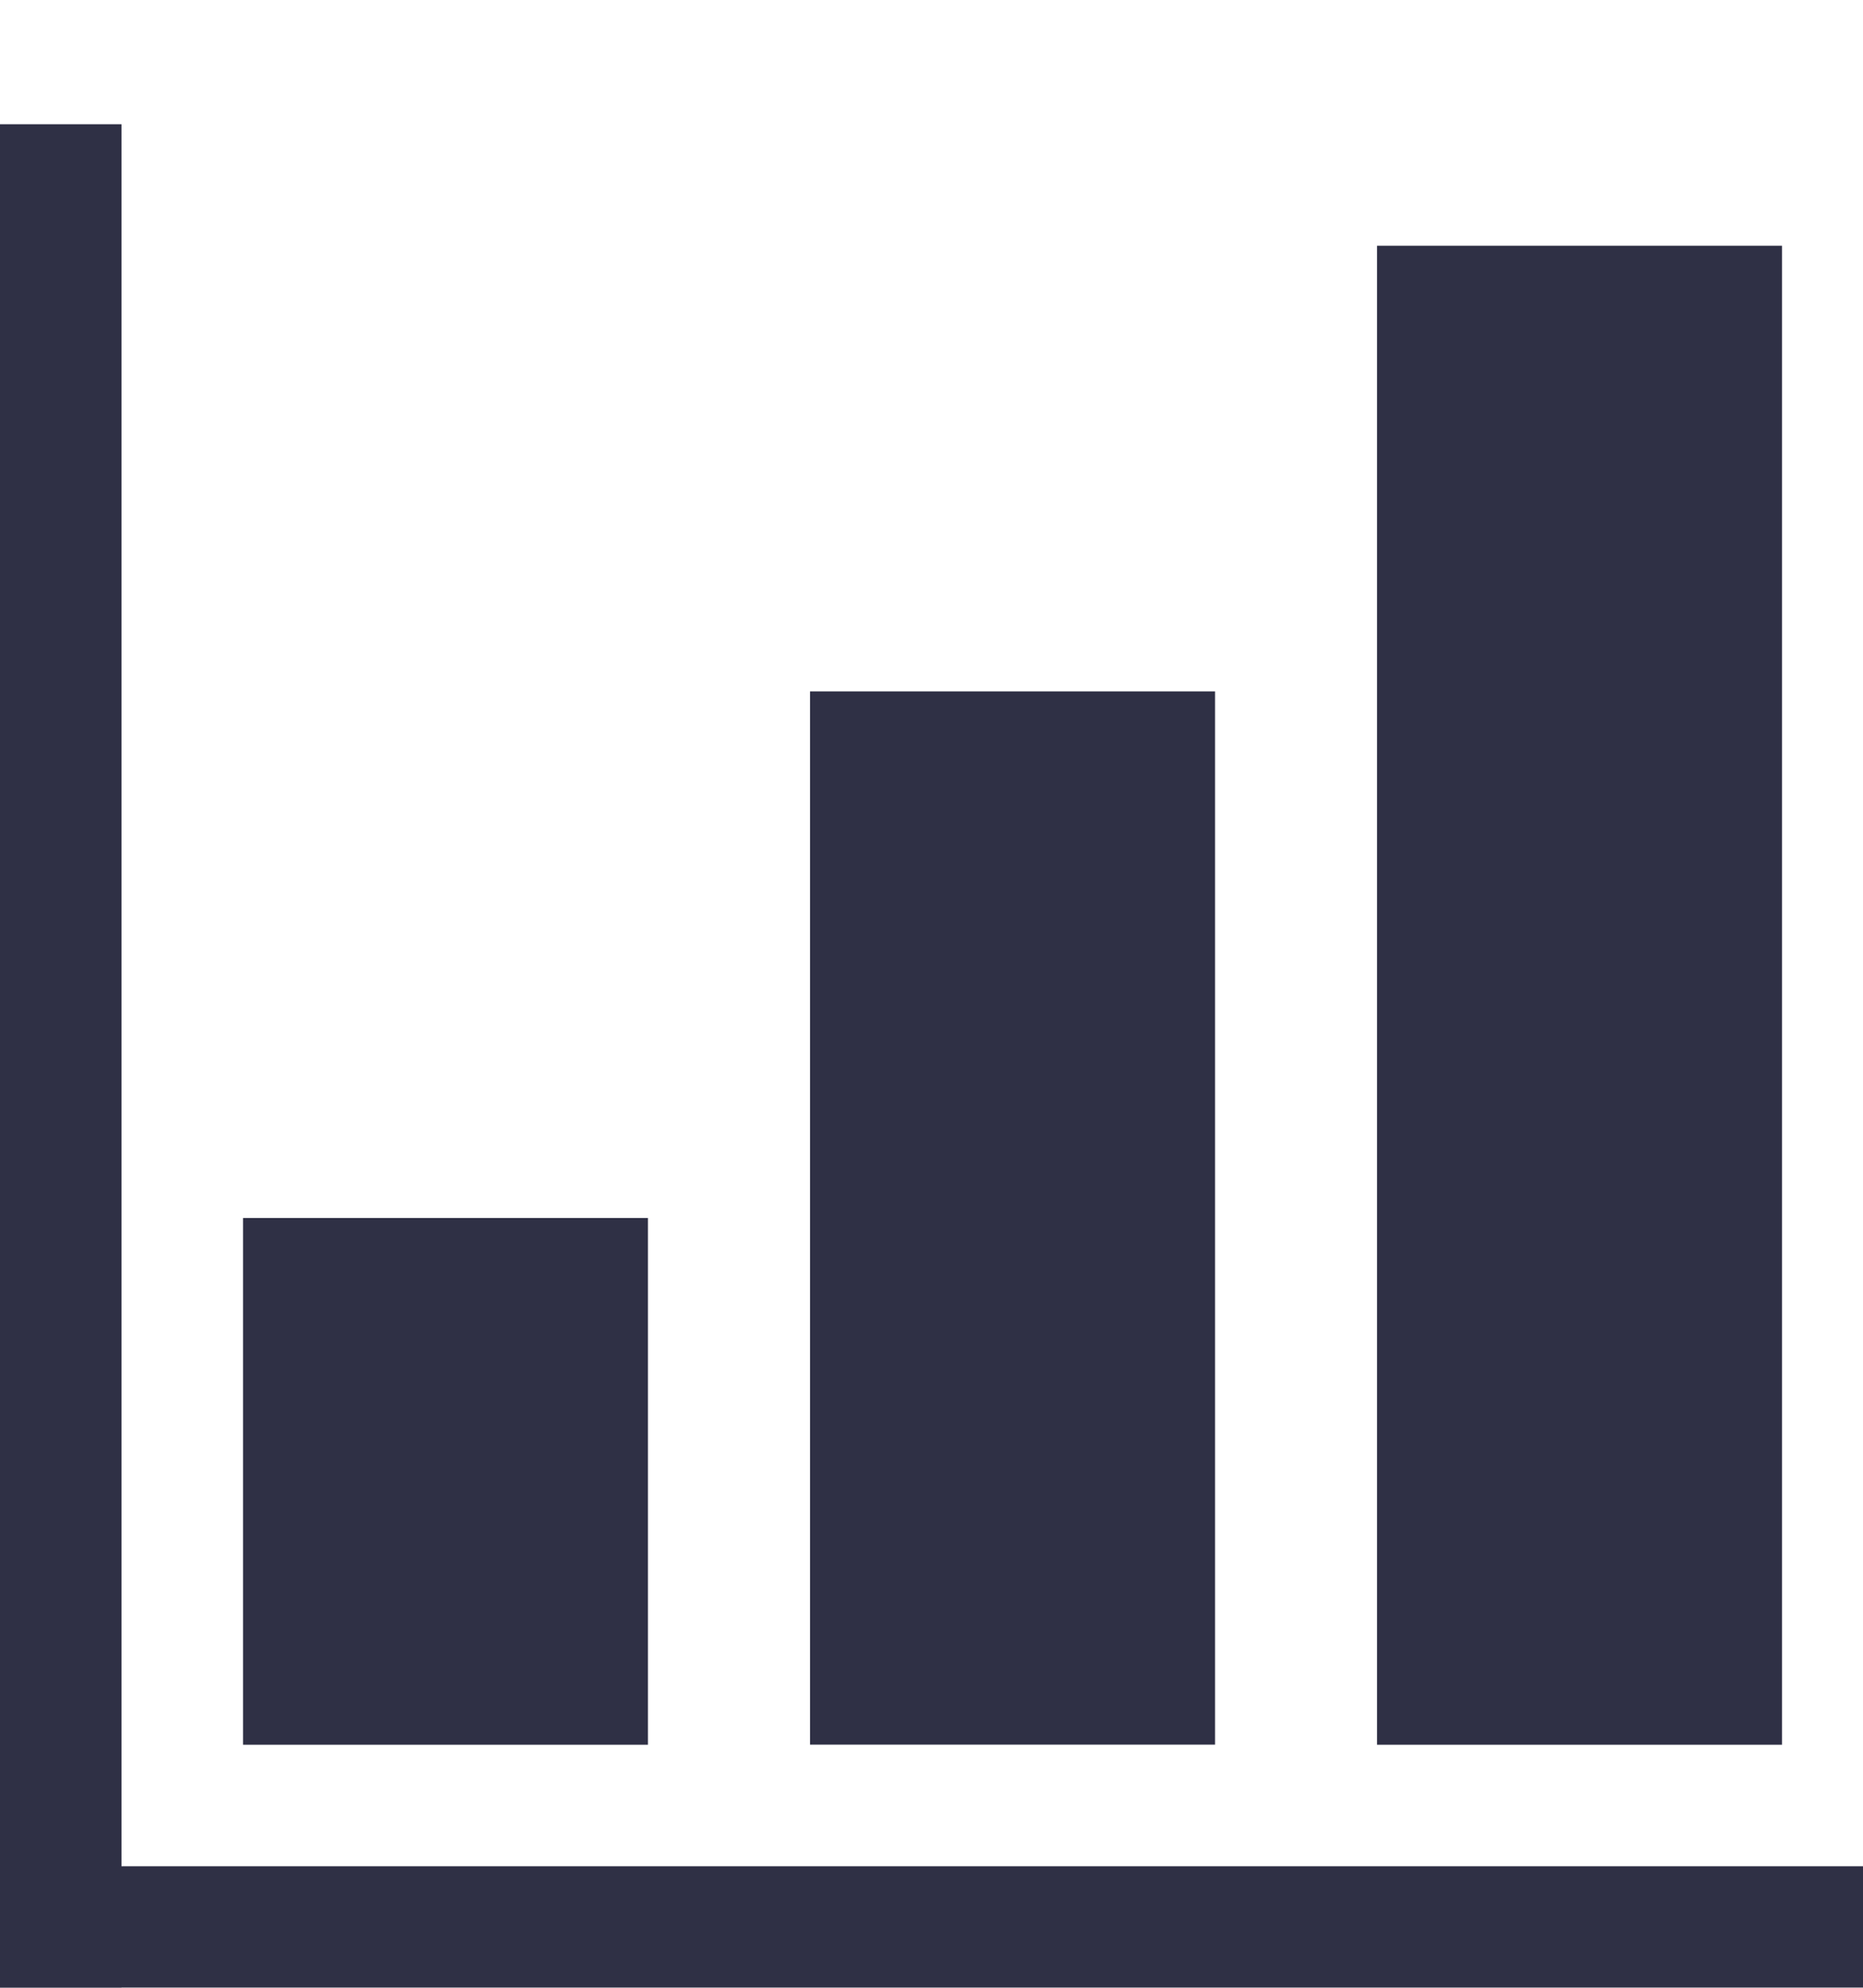 <svg xmlns="http://www.w3.org/2000/svg" width="15" height="16" fill="none" viewBox="0 0 15 16">
    <g fill="#2F3045" filter="url(#a)">
        <path d="M5.217 8.804h-3.26v4.24h3.26v-4.24zM15 14.022H0V15h15v-.978z"/>
        <path d="M.978 0H0v15h.978V0zM14.348.978h-3.261V13.044h3.261V.977zM9.783 4.565H6.522v8.478h3.261V4.565z"/>
    </g>
    <defs>
        <filter id="a" width="15" height="16" x="0" y="0" color-interpolation-filters="sRGB" filterUnits="userSpaceOnUse">
            <feFlood flood-opacity="0" result="BackgroundImageFix"/>
            <feColorMatrix in="SourceAlpha" values="0 0 0 0 0 0 0 0 0 0 0 0 0 0 0 0 0 0 127 0"/>
            <feOffset dy="1"/>
            <feColorMatrix values="0 0 0 0 0 0 0 0 0 0 0 0 0 0 0 0 0 0 0.25 0"/>
            <feBlend in2="BackgroundImageFix" result="effect1_dropShadow"/>
            <feBlend in="SourceGraphic" in2="effect1_dropShadow" result="shape"/>
        </filter>
    </defs>
</svg>
